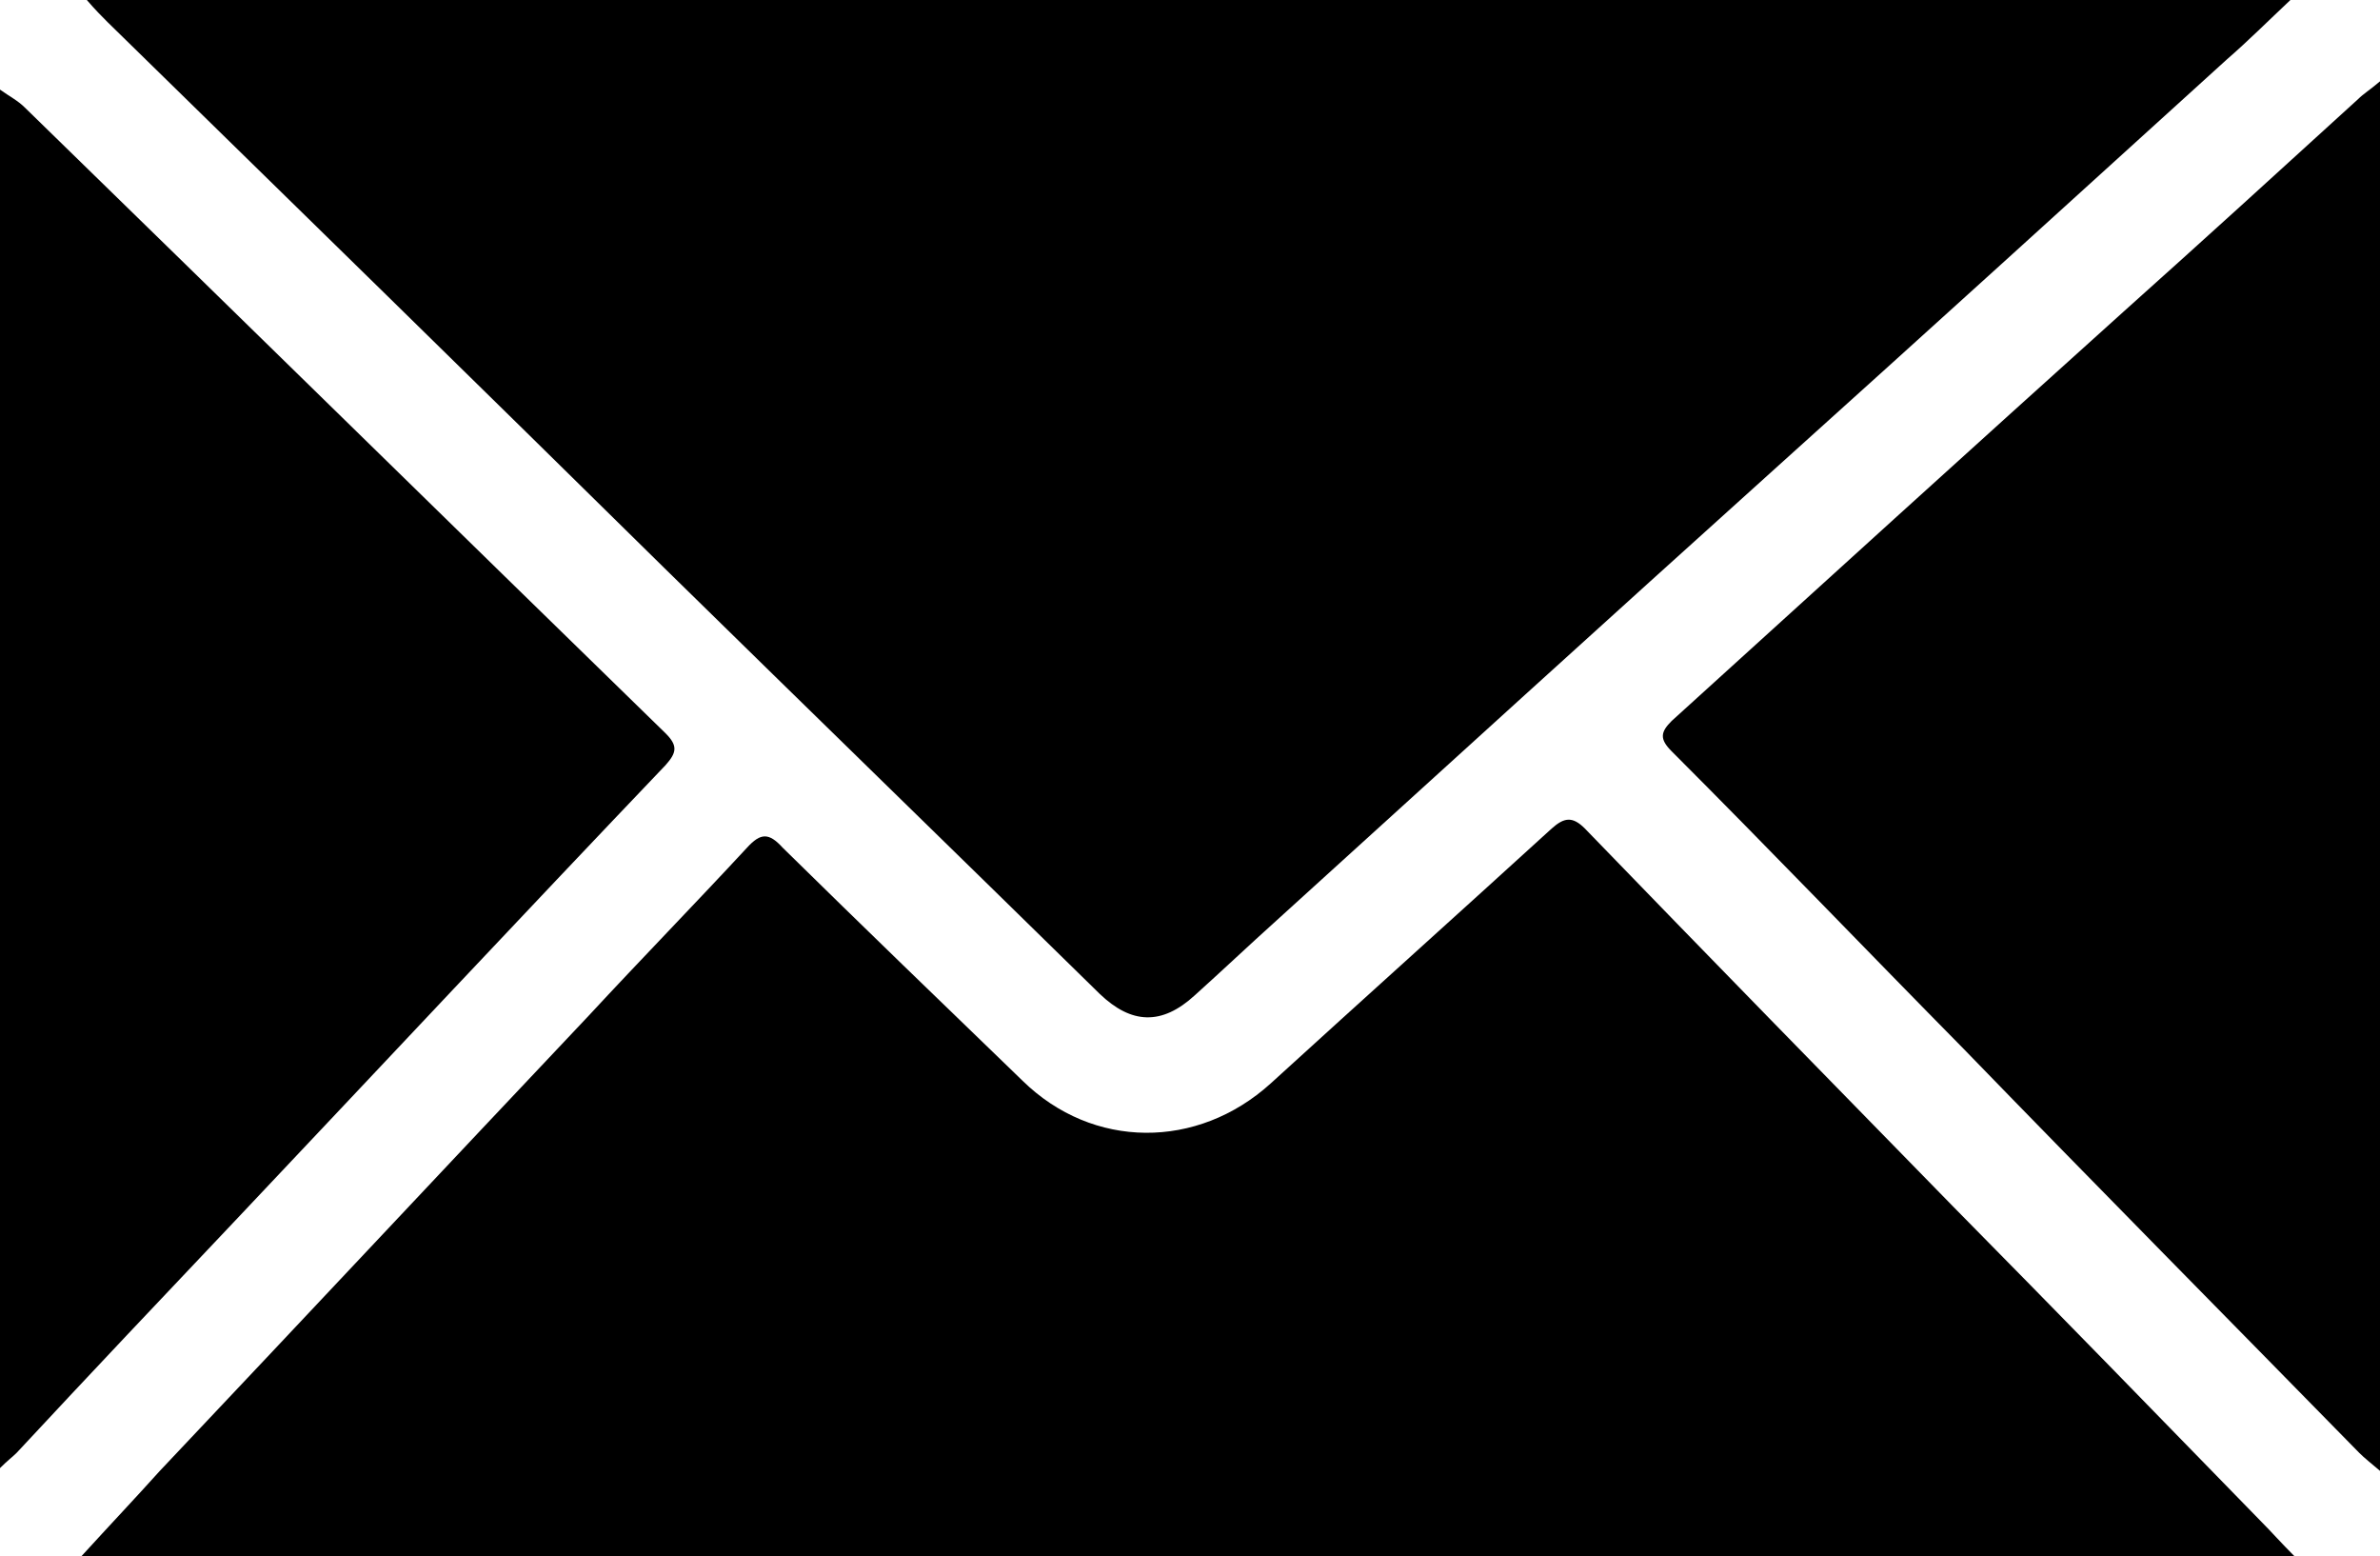 <?xml version="1.0" encoding="UTF-8"?>
<svg id="Capa_2" data-name="Capa 2" xmlns="http://www.w3.org/2000/svg" viewBox="0 0 17.27 11.29">
  <defs>
    <style>
      .cls-1 {
        fill: #000;
        stroke-width: 0px;
      }
    </style>
  </defs>
  <g id="Capa_1-2" data-name="Capa 1">
    <g>
      <path class="cls-1" d="M16.62,0c-.17.16-.31.3-.46.43-1.09.99-2.18,1.98-3.28,2.97-1.21,1.09-2.42,2.19-3.62,3.28-.2.18-.39.36-.59.54-.24.22-.46.21-.69-.01-1.05-1.03-2.11-2.06-3.16-3.09C3.48,2.8,2.13,1.48.78.16c-.04-.04-.09-.09-.15-.16h16Z"/>
      <path class="cls-1" d="M16.66,11.29H.59c.21-.23.39-.42.57-.62,1.04-1.1,2.07-2.2,3.11-3.3.38-.41.77-.81,1.15-1.22.1-.11.16-.11.26,0,.58.57,1.16,1.13,1.74,1.69.51.5,1.27.5,1.8.02.68-.62,1.36-1.23,2.04-1.85.09-.08.15-.09.24,0,.89.92,1.78,1.83,2.67,2.74.75.76,1.5,1.53,2.24,2.29.07.07.14.15.24.25Z"/>
      <path class="cls-1" d="M17.27.59v10.08c-.07-.06-.11-.09-.15-.13-.96-.98-1.92-1.95-2.87-2.93-.71-.72-1.41-1.45-2.12-2.16-.09-.09-.08-.14,0-.22,1.09-.99,2.18-1.98,3.28-2.97.57-.51,1.13-1.02,1.7-1.54.04-.04.09-.07.16-.13Z"/>
      <path class="cls-1" d="M0,10.65V.65c.07.05.13.08.18.13,1.55,1.51,3.1,3.03,4.65,4.54.09.09.08.14,0,.23-1.04,1.09-2.07,2.19-3.1,3.28-.54.57-1.08,1.14-1.61,1.71-.03.03-.06.05-.12.11Z"/>
    </g>
  </g>
</svg>